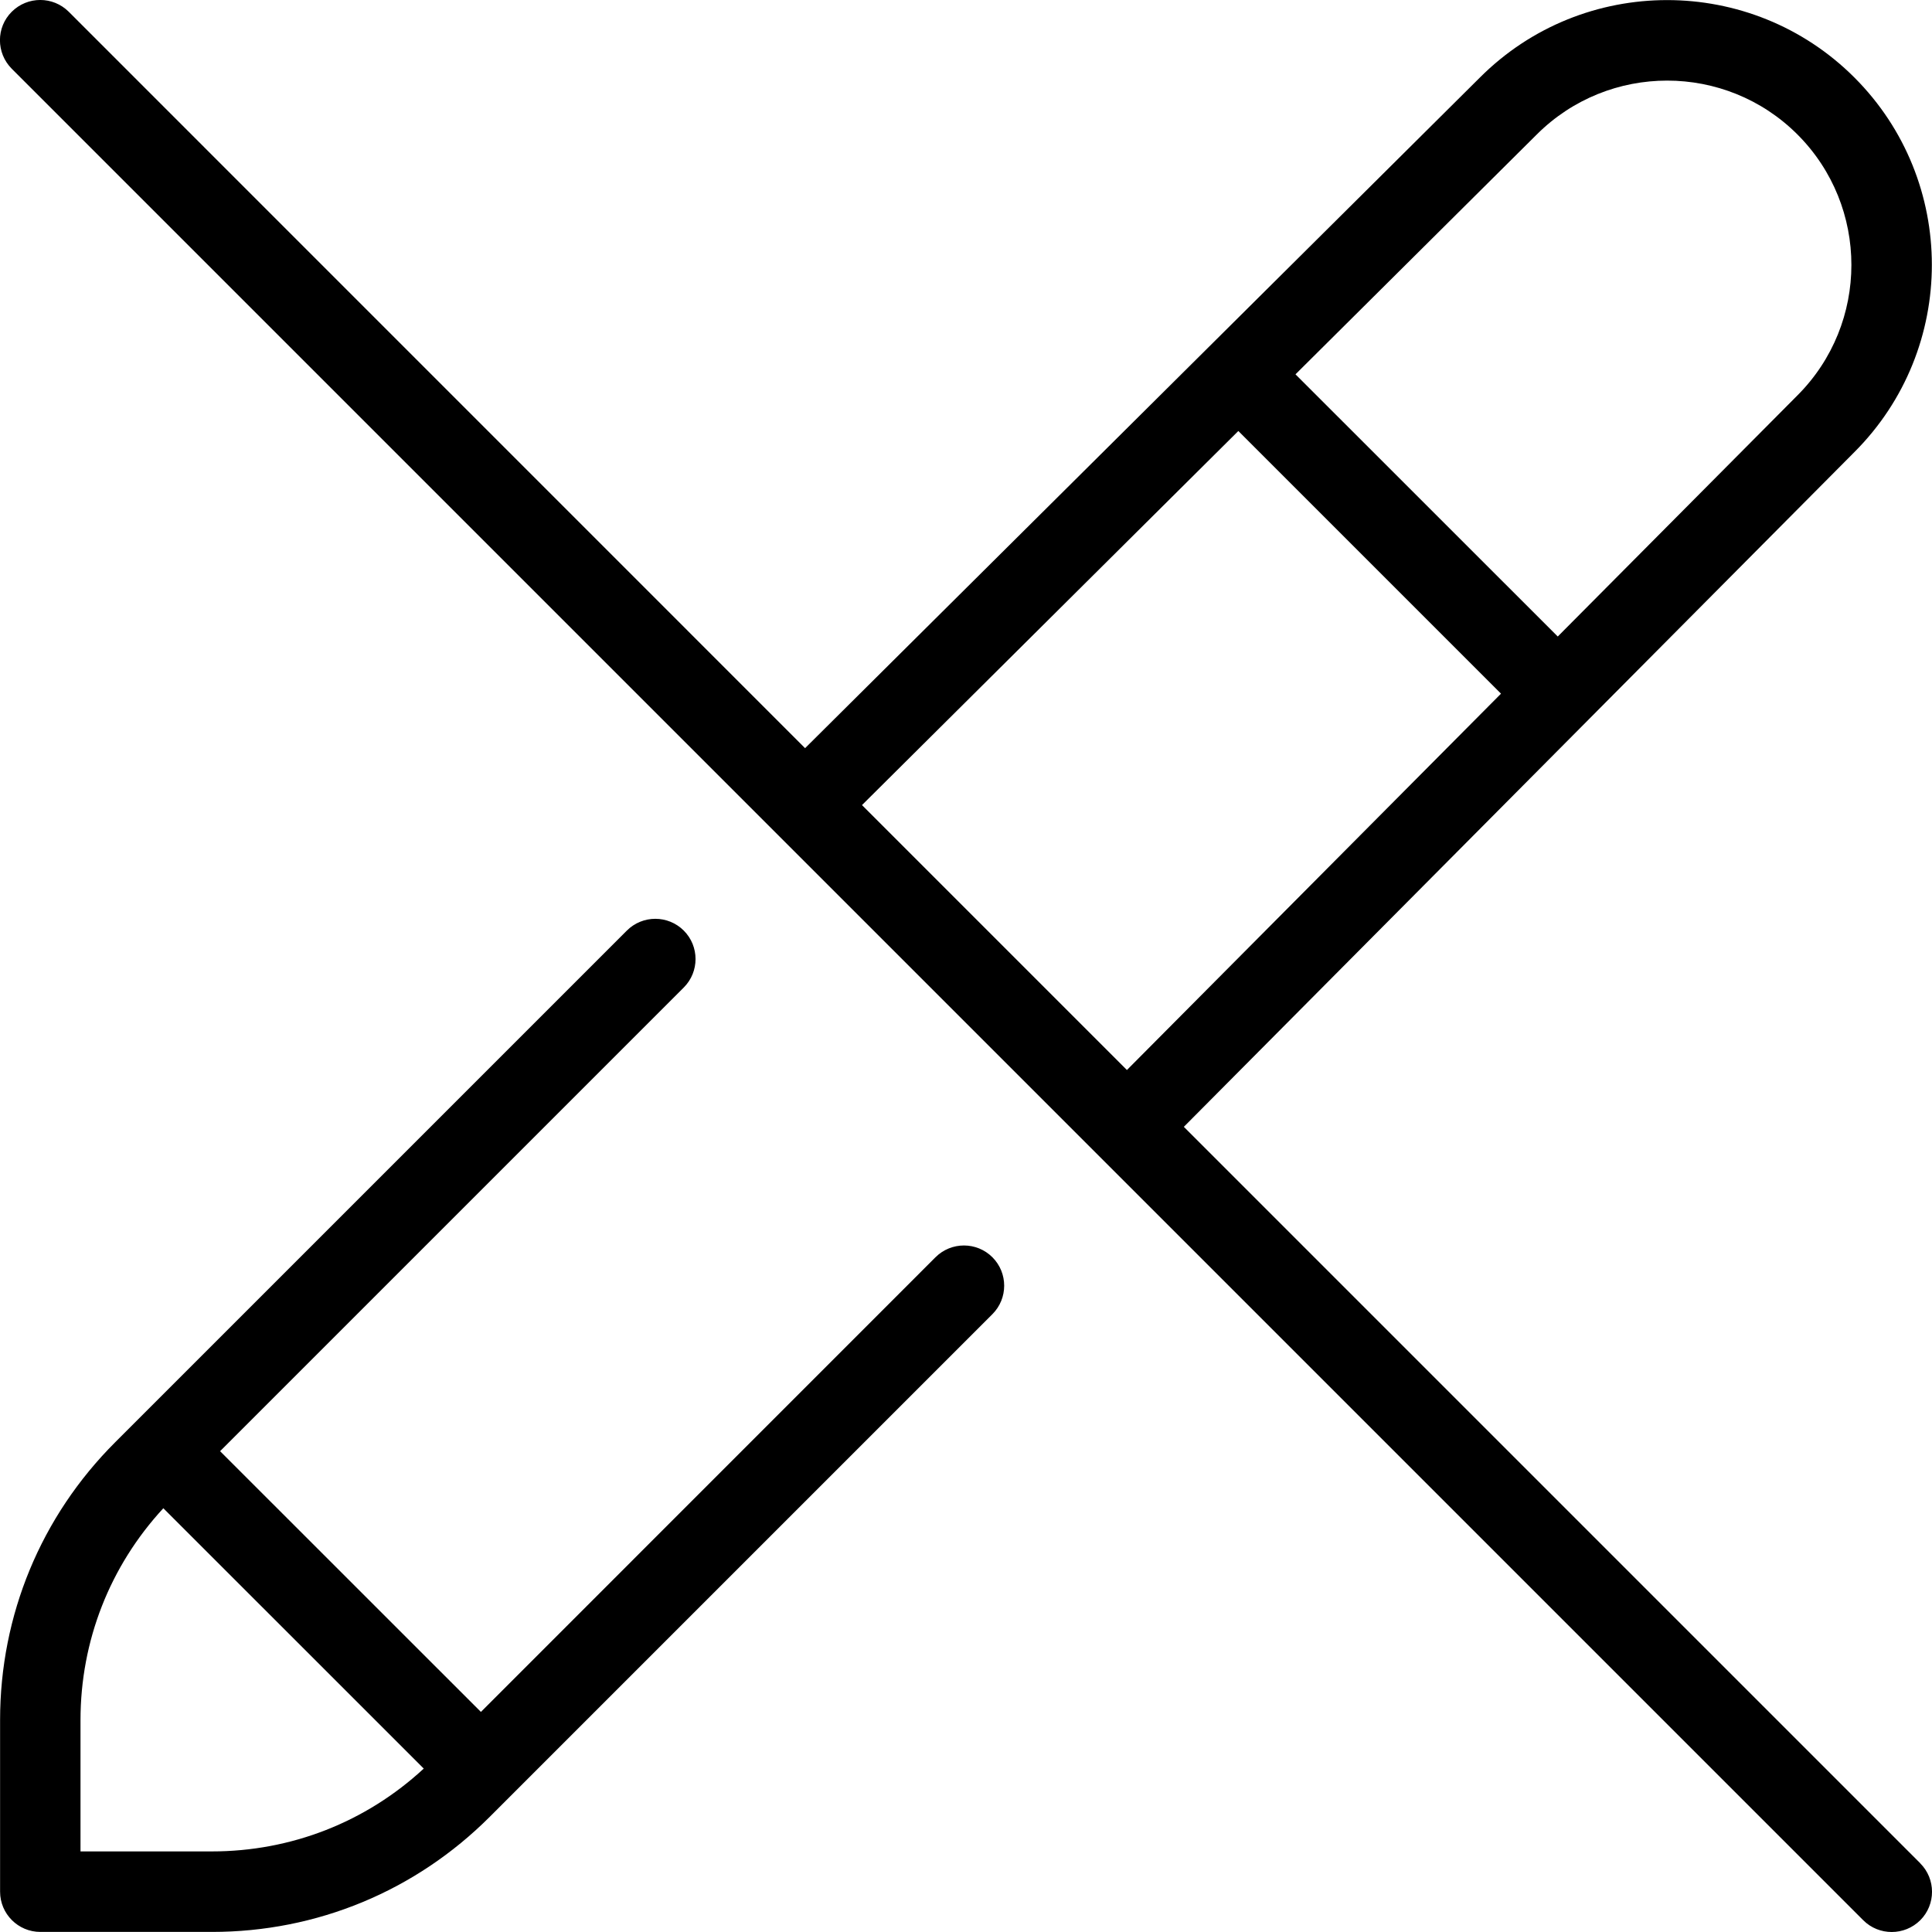 <?xml version="1.0" encoding="UTF-8"?>
<svg xmlns="http://www.w3.org/2000/svg" id="Layer_1" data-name="Layer 1" viewBox="0 0 24 24">
  <path d="m11.62,15.619l-5.646,5.647-3.24-3.239,5.76-5.76c.195-.195.195-.512,0-.707s-.512-.195-.707,0l-6.356,6.356c-.922.921-1.43,2.147-1.43,3.451v2.132c0,.276.224.5.5.5h2.132c1.303,0,2.529-.508,3.451-1.43l6.244-6.244c.195-.195.195-.512,0-.707s-.512-.195-.707,0ZM1,23v-1.632c0-.985.365-1.913,1.029-2.632l3.235,3.234c-.719.665-1.648,1.029-2.632,1.029h-1.632Zm22.854.146l-9.148-9.148,8.33-8.382c1.283-1.283,1.283-3.37,0-4.653-1.283-1.283-3.371-1.282-4.652,0l-8.383,8.331L.854.146C.658-.049.342-.049.146.146S-.049.658.146.854l23,23c.098.098.226.146.354.146s.256-.049.354-.146c.195-.195.195-.512,0-.707ZM19.09,1.671c.894-.893,2.346-.893,3.239,0,.893.894.893,2.346,0,3.24l-2.978,2.996-3.258-3.257,2.997-2.979Zm-3.706,3.684l3.262,3.262-4.647,4.675-3.291-3.291,4.675-4.647Z"/>
</svg>

